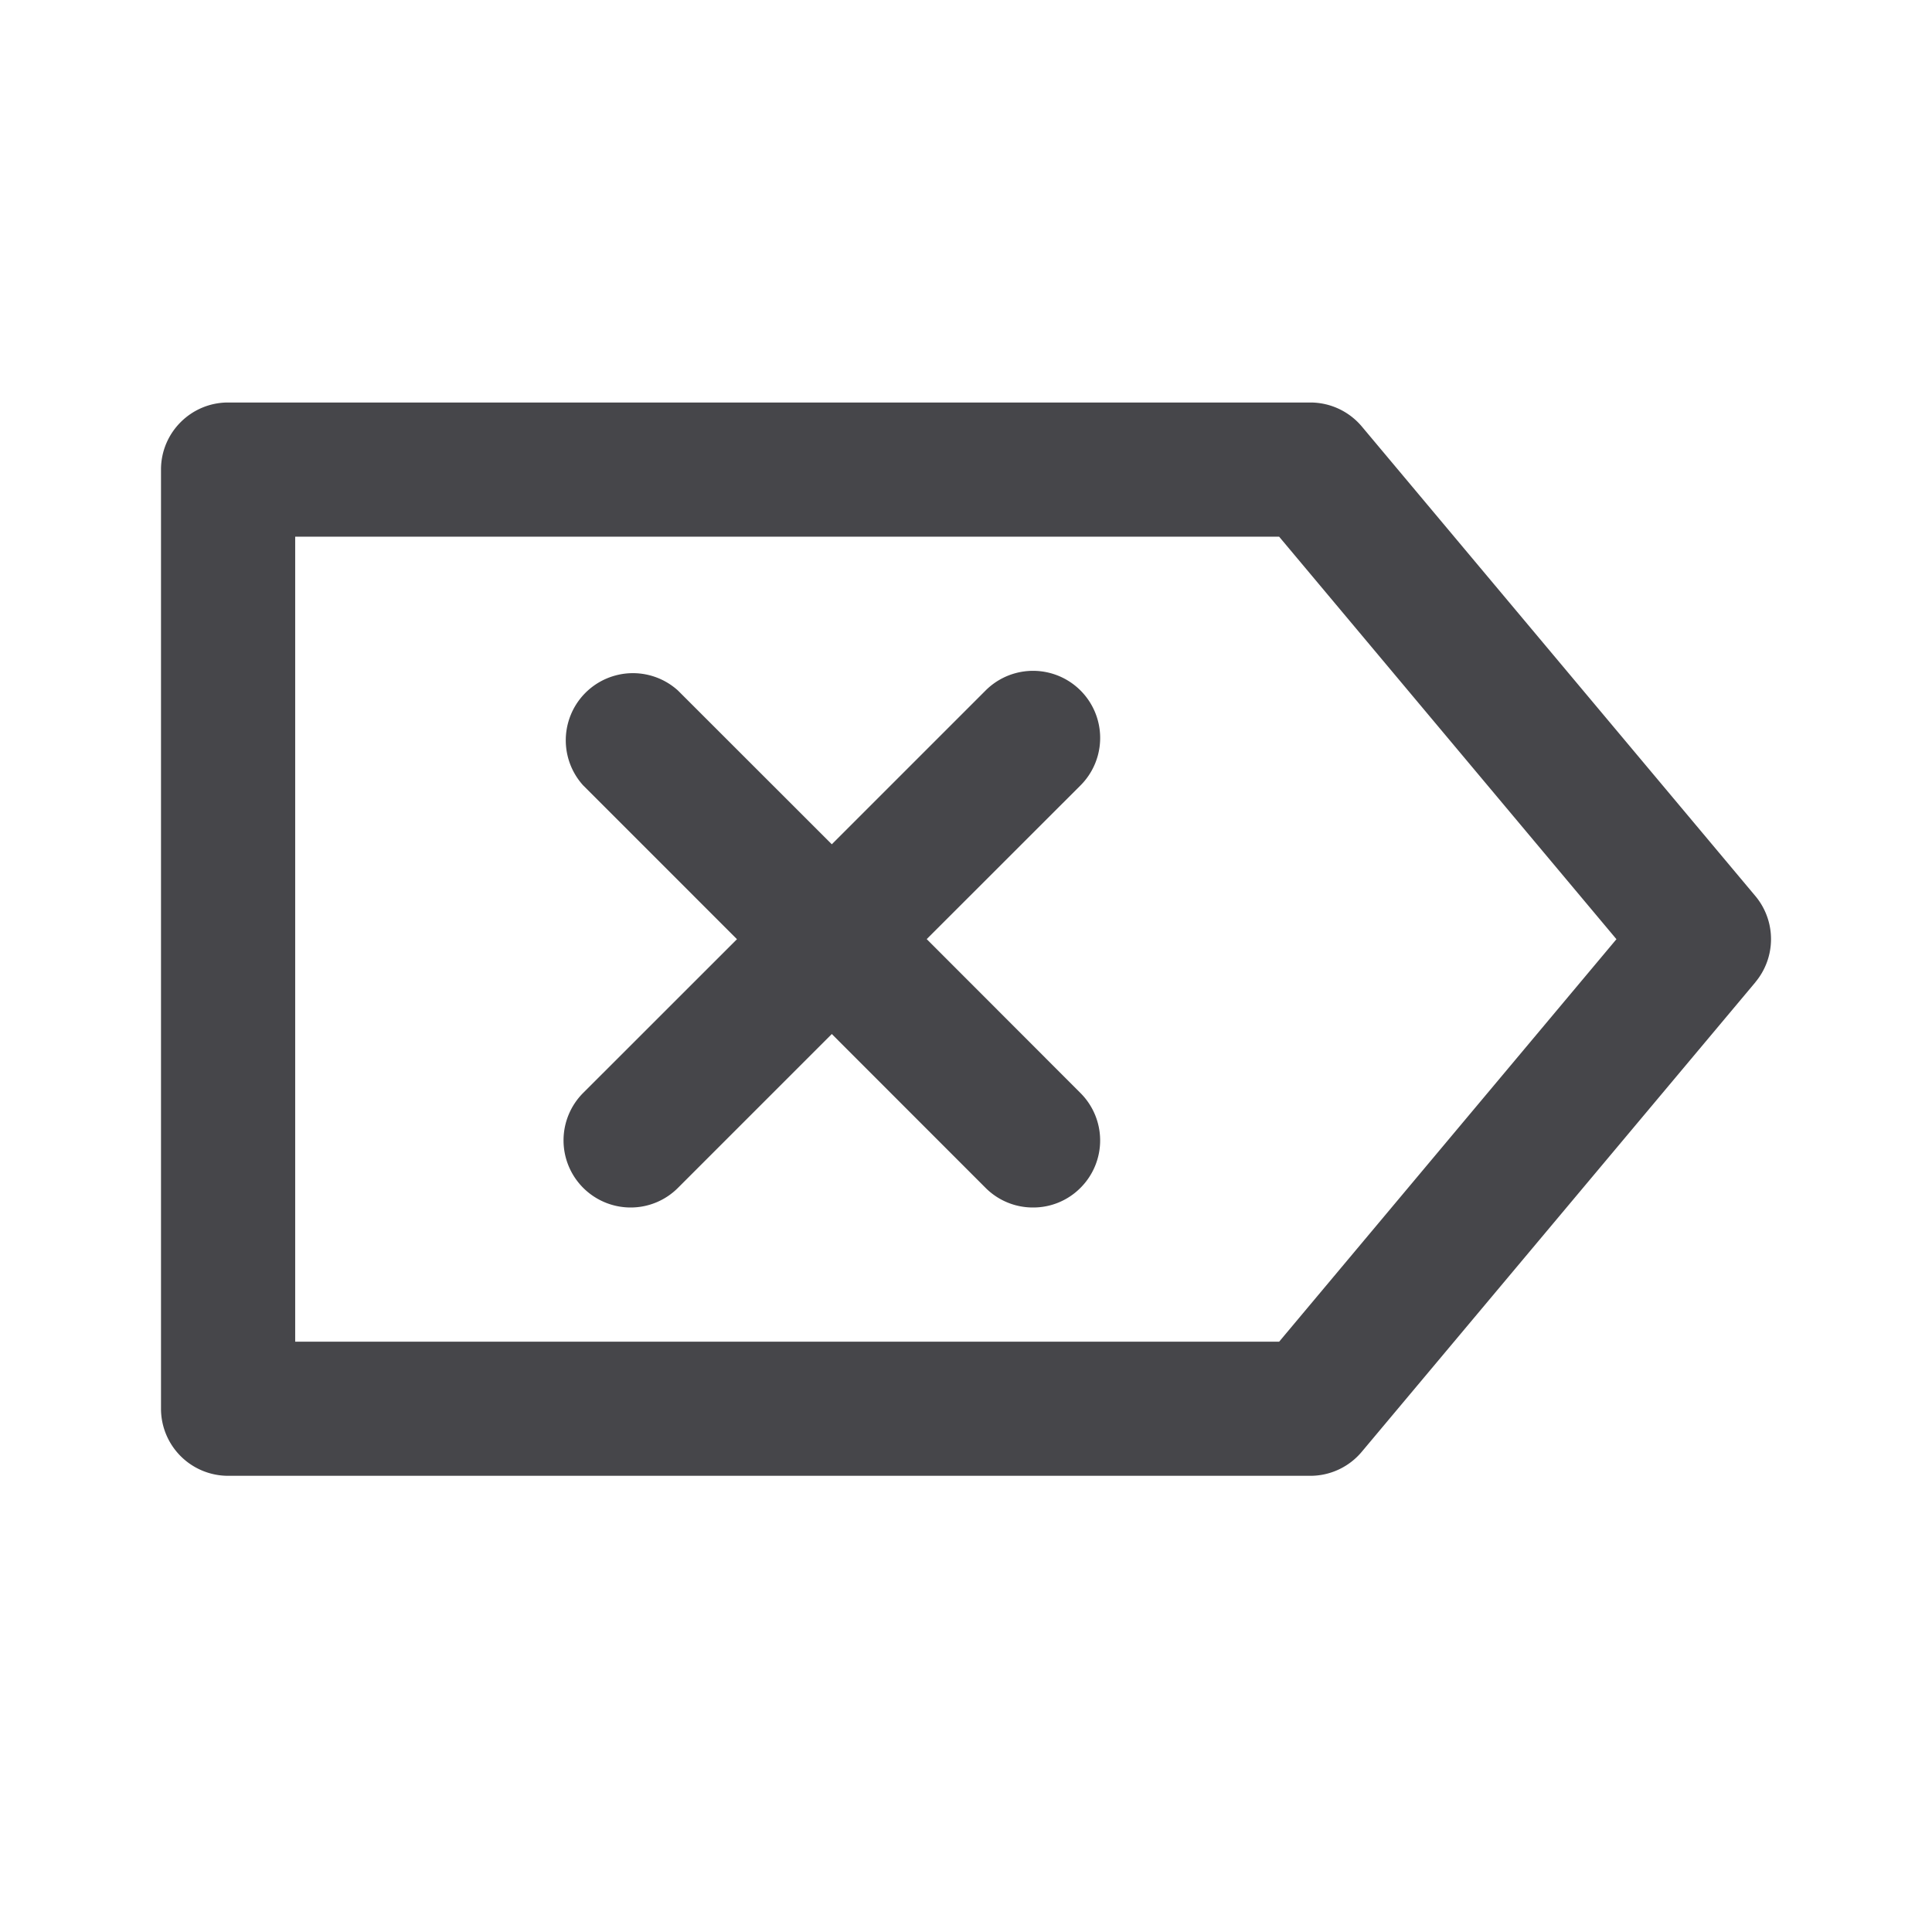 <svg xmlns="http://www.w3.org/2000/svg" fill="none" viewBox="0 0 24 24"><path fill="#46464A" fill-rule="evenodd" d="m21.806 12.202-4.89 5.833a.832.832 0 0 1-.638.298H2.833A.834.834 0 0 1 2 17.5V5.833c0-.46.374-.833.833-.833h13.445c.247 0 .481.11.639.298l4.889 5.833a.834.834 0 0 1 0 1.07ZM15.89 6.667H3.667v10H15.89l4.19-5-4.19-5Zm-2.468 8.089a.826.826 0 0 1-.589.244.829.829 0 0 1-.59-.244l-1.91-1.911-1.91 1.91a.829.829 0 0 1-.59.245.834.834 0 0 1-.59-1.422l1.912-1.911-1.911-1.911a.834.834 0 0 1 1.178-1.178l1.911 1.91 1.91-1.91a.833.833 0 1 1 1.18 1.178l-1.911 1.91 1.91 1.912a.832.832 0 0 1 0 1.178Z" clip-rule="evenodd"/></svg>